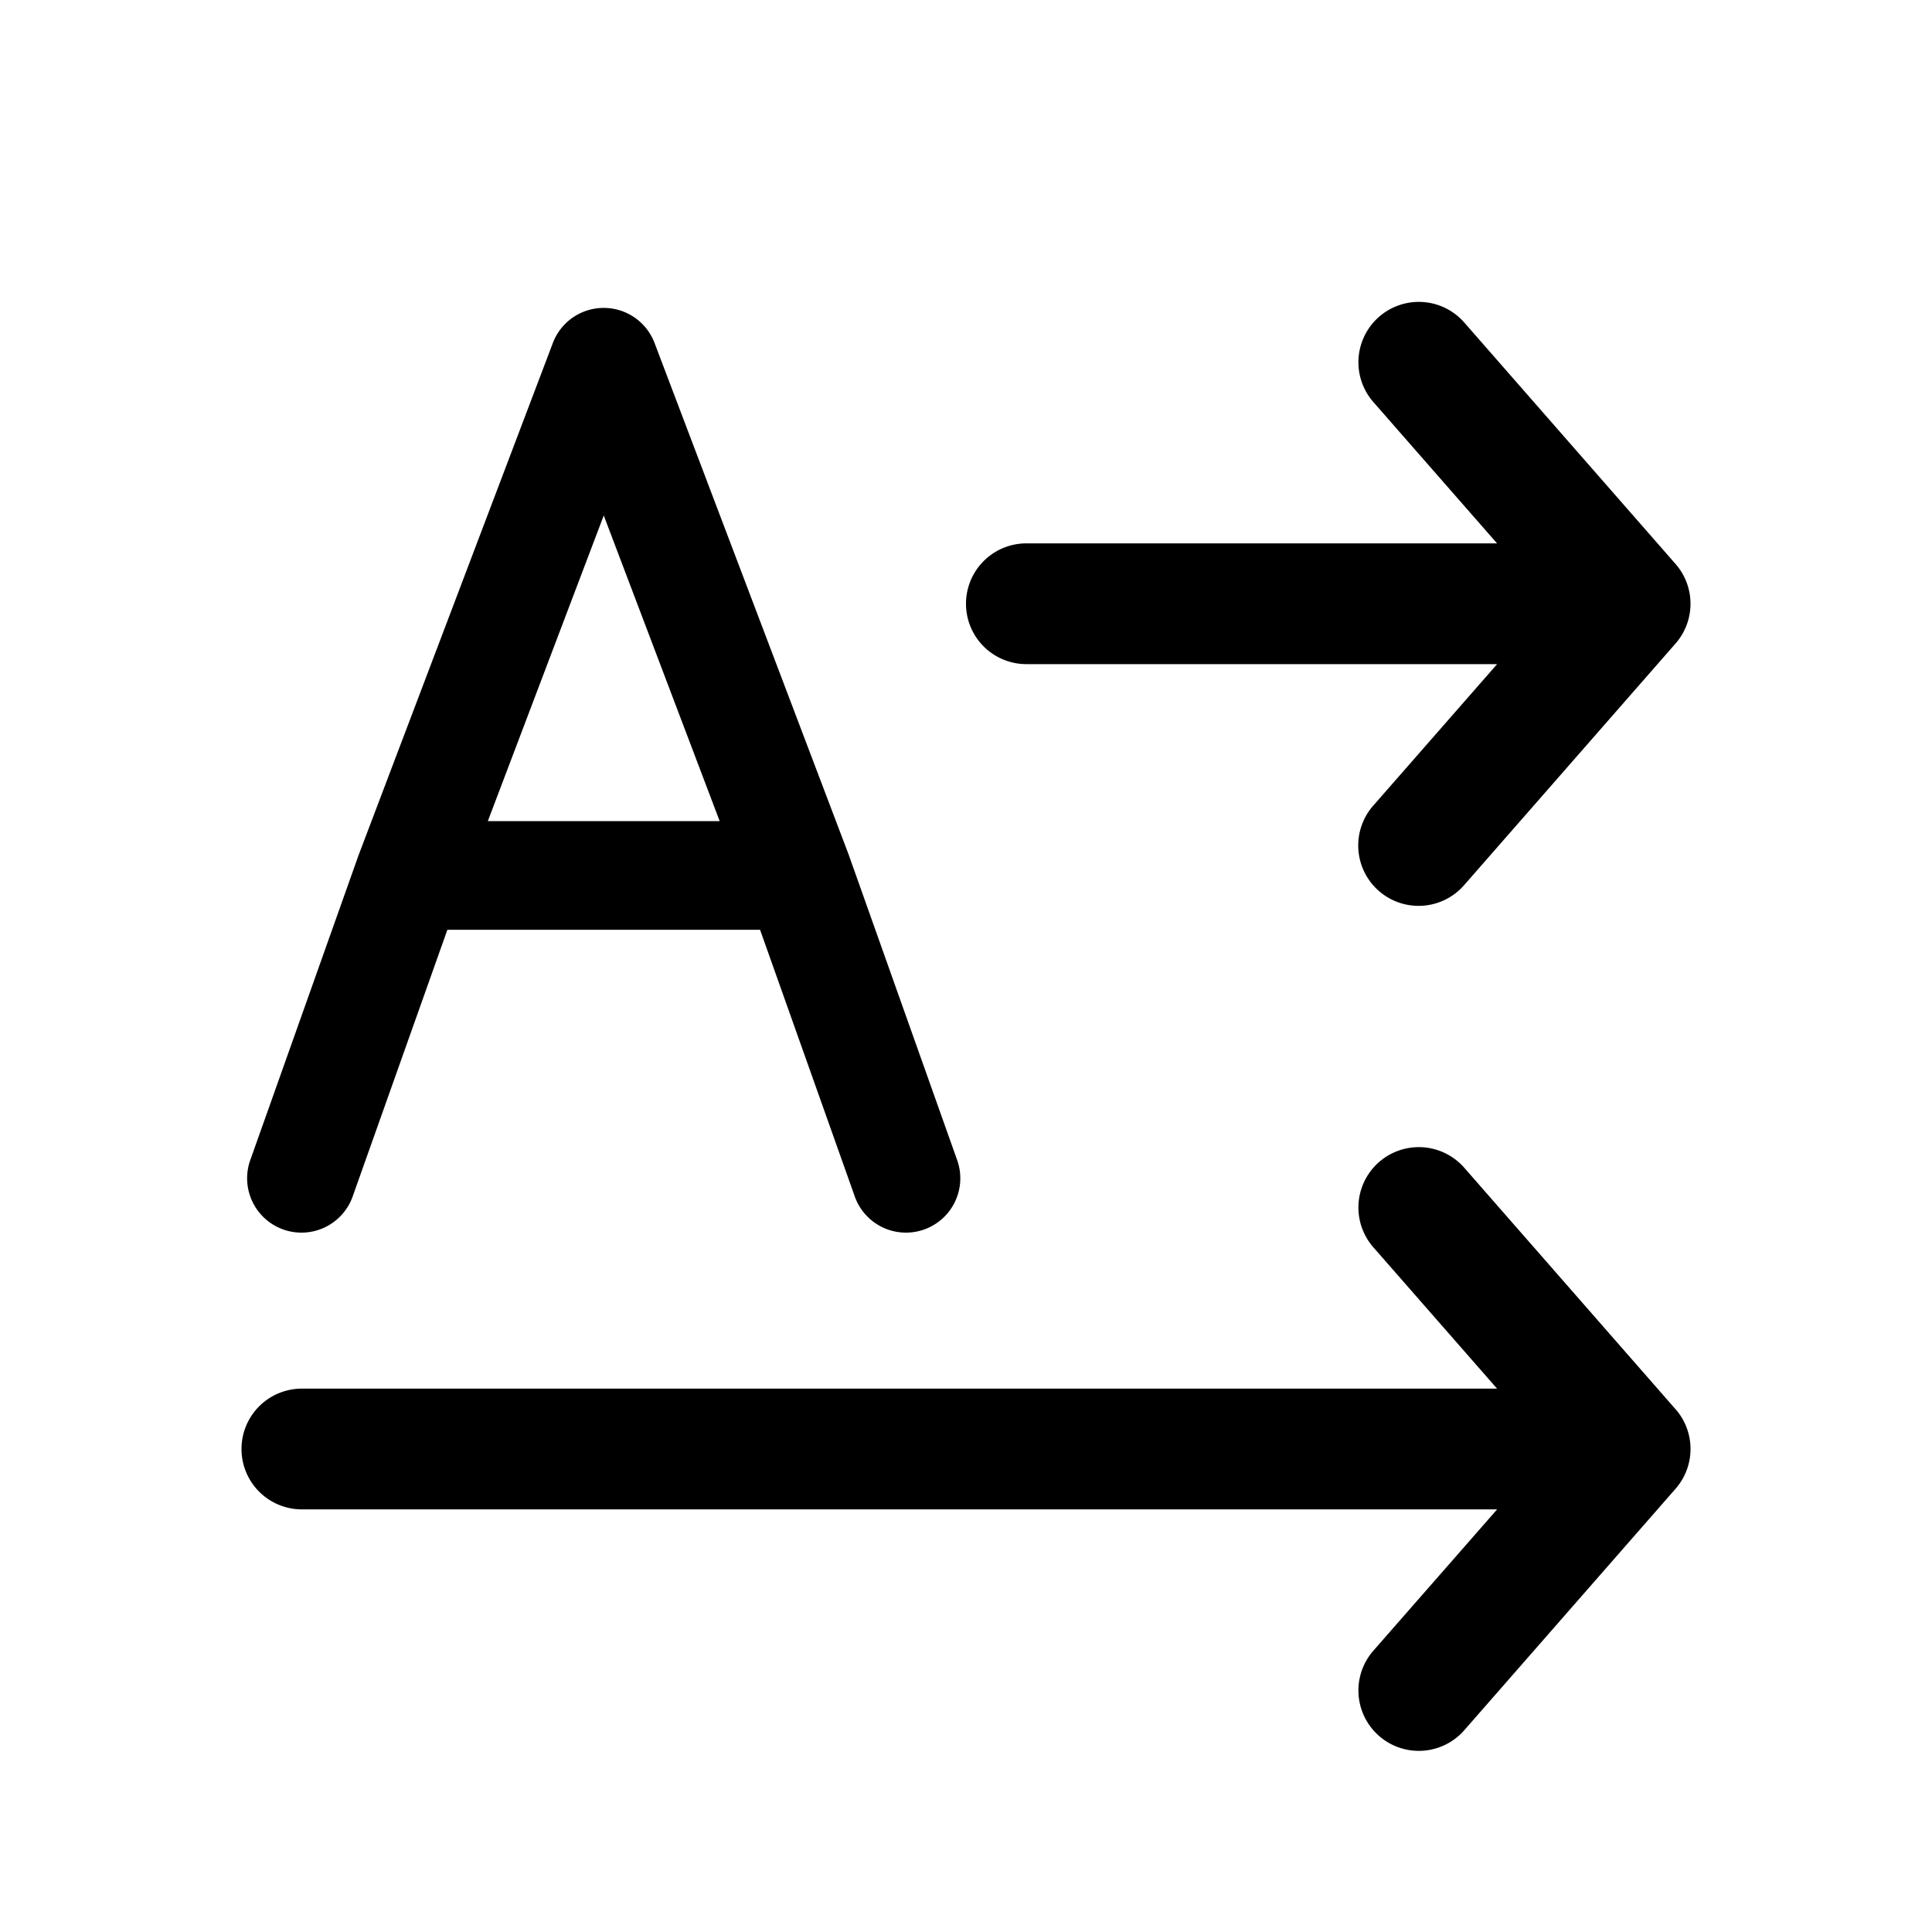 <svg xmlns="http://www.w3.org/2000/svg" width="32" height="32" viewBox="0 0 32 32">
  <path fill-rule="evenodd" d="M27.753 23.341a1 1 0 010 1.317l-3.5 4a1 1 0 11-1.506-1.317L24.797 25H5a1 1 0 110-2h19.796l-2.049-2.341a1 1 0 011.506-1.317l3.5 4zM27.753 9.342a1 1 0 010 1.316l-3.5 4a1 1 0 11-1.506-1.316L24.797 11H17a1 1 0 110-2h7.796l-2.049-2.341a1 1 0 011.506-1.317l3.5 4zM10 5.1a.9.9 0 01.841.58l3.225 8.5.006.019 1.776 5a.9.9 0 11-1.696.602L12.589 15.4H7.41l-1.563 4.401a.9.9 0 11-1.696-.602l1.776-5 .006-.018 3.224-8.5A.9.9 0 0110 5.1zm-1.92 8.5h3.84L10 8.538 8.08 13.6z" clip-rule="evenodd"/>
</svg>

